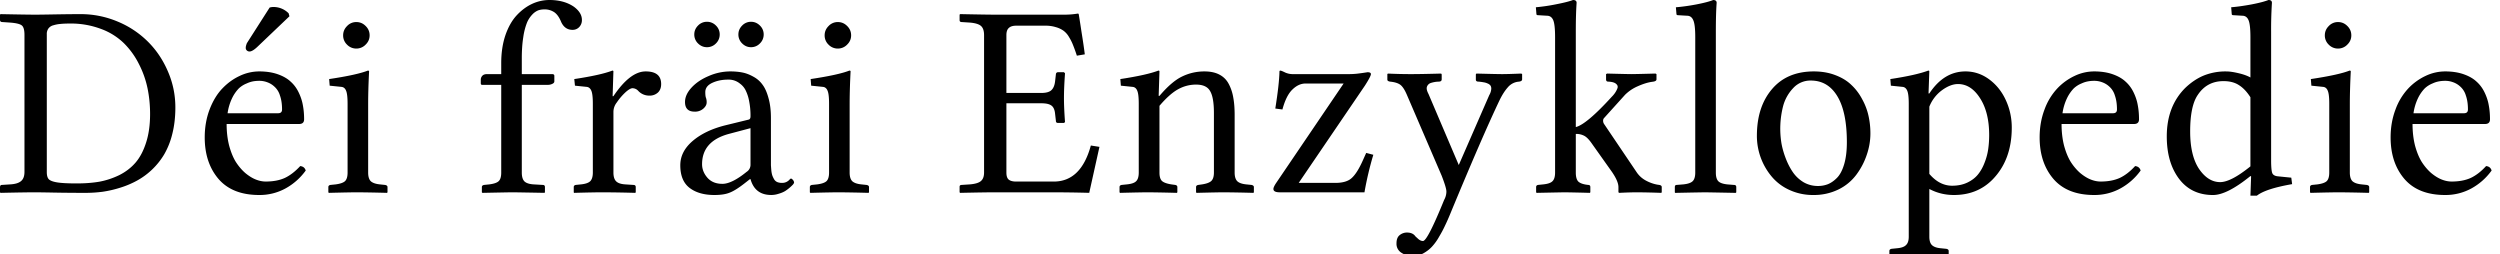 <?xml version="1.0" encoding="UTF-8" standalone="no"?>
<svg xmlns="http://www.w3.org/2000/svg" width="118" height="12" viewBox="0 0 118 12">
	<path d="M0 8.842c0-.076.03-.114.089-.114l.393-.025c.233-.013.402-.064.508-.153.11-.089.165-.235.165-.438V1.644c0-.228-.042-.377-.127-.444-.084-.068-.266-.112-.546-.134l-.368-.025C.038 1.041 0 1.007 0 .939V.692L.025.667c.813.016 1.363.025 1.65.025.149 0 .462-.004.94-.013.483-.008.876-.012 1.18-.012a4.48 4.48 0 011.753.349 4.41 4.41 0 011.428.945c.398.394.713.862.946 1.403.237.542.355 1.111.355 1.708 0 .444-.046.855-.14 1.231a3.67 3.67 0 01-.38.971 3.398 3.398 0 01-1.289 1.25 4.24 4.24 0 01-.8.337 5.237 5.237 0 01-.825.19 6.222 6.222 0 01-.812.052c-.517 0-1.014-.004-1.492-.013a74.656 74.656 0 00-.863-.013c-.288 0-.838.008-1.65.026L0 9.077v-.235m2.209-.717c0 .152.03.262.089.33.063.068.192.119.387.152.199.034.512.051.94.051.389 0 .744-.027 1.066-.082.322-.06.635-.163.94-.311.304-.153.56-.35.767-.59.208-.242.373-.555.496-.94.127-.39.19-.84.19-1.352 0-.42-.04-.823-.12-1.213a4.49 4.49 0 00-.407-1.148 3.732 3.732 0 00-.71-.984 3.048 3.048 0 00-1.08-.673 4.023 4.023 0 00-1.466-.254c-.182 0-.33.006-.445.019-.114.008-.226.03-.336.063a.41.41 0 00-.235.153.433.433 0 00-.076.266v6.513M12.729.356a.587.587 0 01.184-.026 1 1 0 01.71.298l.039.14L12.17 2.19c-.165.16-.296.241-.393.241a.186.186 0 01-.127-.05.158.158 0 01-.051-.115c0-.046.006-.089.019-.127.013-.042.023-.074.032-.095.012-.021.042-.068.088-.14l.99-1.549m-1.986 4.99h2.387c.122 0 .184-.06.184-.178 0-.258-.034-.48-.102-.667a.898.898 0 00-.266-.418.966.966 0 00-.343-.204 1.052 1.052 0 00-.368-.063c-.085 0-.17.006-.254.019a1.22 1.22 0 00-.33.102 1.19 1.19 0 00-.375.234 1.77 1.77 0 00-.317.457 2.423 2.423 0 00-.216.718m3.428 2.494c.135.013.222.083.26.21a2.885 2.885 0 01-.952.844 2.537 2.537 0 01-1.244.311c-.847 0-1.488-.254-1.924-.762-.431-.507-.647-1.16-.647-1.955 0-.474.076-.912.228-1.314.153-.402.352-.732.597-.99s.518-.457.819-.597a2.15 2.15 0 01.927-.215c.33 0 .622.044.876.133.253.089.457.205.609.35.157.139.283.31.38.513.098.203.164.406.198.61.038.203.057.42.057.653 0 .149-.079.223-.235.223h-3.422c0 .372.04.715.121 1.028.085.309.19.565.317.768.132.203.28.377.445.52.17.14.334.242.495.305.16.064.317.095.47.095.35 0 .651-.057.901-.171.25-.119.49-.305.724-.559m2.21-5.732a.598.598 0 01-.184-.438c0-.169.062-.315.184-.438a.589.589 0 01.438-.19c.17 0 .316.061.438.184.127.123.19.271.19.444 0 .17-.063.316-.19.438a.598.598 0 01-.438.185.598.598 0 01-.438-.185m1.041 1.264c-.03.588-.044 1.1-.044 1.536v3.237c0 .186.04.322.12.406.085.08.229.132.432.153l.241.025c.08.013.12.047.12.102v.247l-.024.026a70.97 70.97 0 00-1.39-.026c-.208 0-.659.008-1.353.026l-.025-.026V8.83c0-.055.034-.09.102-.102l.247-.025c.22-.03.368-.083.444-.159.077-.08.115-.214.115-.4V4.907c0-.31-.024-.517-.07-.622-.042-.11-.114-.172-.216-.184l-.559-.057-.025-.312c.872-.13 1.481-.264 1.828-.4.038 0 .057.013.057.039m6.237 4.773V4.005h-.901c-.043 0-.064-.025-.064-.076v-.171a.27.27 0 01.07-.178c.047-.055.123-.082.228-.082h.667v-.52c0-.488.066-.926.197-1.315.135-.39.313-.702.533-.94.22-.236.461-.416.724-.539A1.94 1.94 0 0125.93 0c.462 0 .847.106 1.156.317.254.187.38.394.38.622a.468.468 0 01-.126.337.42.42 0 01-.318.133c-.241 0-.419-.123-.533-.368-.085-.212-.19-.364-.317-.457a.806.806 0 00-.49-.14.878.878 0 00-.278.045.79.79 0 00-.28.197 1.264 1.264 0 00-.254.393 3.06 3.06 0 00-.171.673c-.047.288-.07.624-.07 1.01v.736h1.428c.072 0 .108.027.108.082v.26c0 .051-.034.091-.101.12a.46.46 0 01-.197.045h-1.238v4.139c0 .19.04.328.12.413.085.084.231.133.439.146l.431.025c.068 0 .102.034.102.102v.247l-.025.025c-.864-.016-1.38-.025-1.55-.025-.046 0-.505.008-1.377.026l-.025-.026V8.83c0-.055.036-.09.108-.102l.247-.025c.225-.03.373-.083.445-.159.076-.076.114-.21.114-.4m4.324 0V4.907c0-.305-.023-.512-.07-.622-.046-.11-.118-.172-.215-.184l-.559-.057-.032-.312c.838-.126 1.437-.26 1.797-.4.034 0 .05.013.05.039l-.037 1.168h.038c.524-.779 1.032-1.168 1.523-1.168.487 0 .73.199.73.596 0 .17-.05.303-.152.4a.572.572 0 01-.413.146.701.701 0 01-.527-.235.373.373 0 00-.26-.114c-.076 0-.182.06-.317.178a2.77 2.77 0 00-.426.495.723.723 0 00-.158.457v2.85c0 .19.042.328.127.413.084.084.228.133.431.146l.381.025c.076 0 .114.034.114.102v.247l-.025.026a61.219 61.219 0 00-1.536-.026c-.258 0-.709.008-1.352.026l-.013-.026V8.83c0-.055.032-.09.095-.102l.248-.025c.211-.022.357-.072.438-.153.08-.084.12-.22.12-.406m4.788-6.519c0-.16.06-.3.178-.419a.573.573 0 01.419-.178.58.58 0 01.425.178.573.573 0 01.178.419.58.58 0 01-.178.425.58.58 0 01-.425.178c-.16 0-.3-.06-.42-.178a.58.58 0 01-.177-.425m2.082 0c0-.16.06-.3.178-.419a.573.573 0 01.419-.178c.16 0 .3.06.419.178a.573.573 0 01.178.419.58.58 0 01-.178.425.573.573 0 01-.42.178c-.16 0-.3-.06-.418-.178a.58.58 0 01-.178-.425m.572 4.424l-1.029.273c-.838.229-1.257.705-1.257 1.429 0 .232.085.446.254.64.17.191.404.286.705.286.296 0 .677-.188 1.142-.565a.39.39 0 00.185-.336V6.049m0 2.406h-.026l-.26.203c-.288.225-.523.37-.705.438-.177.072-.414.108-.71.108-.492 0-.883-.112-1.175-.336-.292-.225-.438-.58-.438-1.067 0-.431.193-.812.578-1.142.389-.335.903-.582 1.542-.743l1.117-.273c.051-.017.077-.068.077-.152a3.49 3.49 0 00-.07-.743 1.907 1.907 0 00-.172-.508.858.858 0 00-.254-.292.835.835 0 00-.558-.19c-.28 0-.53.05-.75.152-.22.102-.33.248-.33.438 0 .119.01.203.026.254a.577.577 0 01.038.235c0 .102-.053.199-.158.292a.587.587 0 01-.413.14c-.3 0-.45-.153-.45-.457 0-.229.103-.455.31-.68.208-.224.478-.406.813-.546a2.548 2.548 0 011.015-.215c.208 0 .396.017.565.05.174.034.347.1.52.197.174.093.318.218.432.375.119.156.214.37.286.64.076.267.114.578.114.934V7.8c.005.072.011.159.02.26.012.098.029.176.05.235.021.055.049.113.083.172a.325.325 0 00.146.127.577.577 0 00.216.038.456.456 0 00.361-.152c.03-.034.053-.051.07-.051.026 0 .055.02.09.063a.191.191 0 01.056.127c0 .017-.017.047-.05.09a2.024 2.024 0 01-.375.311c-.085.05-.186.092-.305.126-.114.038-.23.057-.349.057-.512 0-.838-.25-.977-.749m3.683-6.347a.598.598 0 01-.184-.438c0-.169.061-.315.184-.438a.589.589 0 01.438-.19c.17 0 .315.061.438.184.127.123.19.271.19.444 0 .17-.063.316-.19.438a.598.598 0 01-.438.185.598.598 0 01-.438-.185m1.04 1.264c-.029.588-.044 1.1-.044 1.536v3.237c0 .186.04.322.121.406.085.08.229.132.432.153l.24.025c.081.013.121.047.121.102v.247l-.025.026a70.97 70.97 0 00-1.39-.026c-.207 0-.658.008-1.352.026l-.025-.026V8.83c0-.055.033-.09.101-.102l.248-.025c.22-.03.368-.083.444-.159.076-.08.114-.214.114-.4V4.907c0-.31-.023-.517-.07-.622-.042-.11-.114-.172-.215-.184l-.559-.057-.025-.312c.871-.13 1.48-.264 1.828-.4.038 0 .057.013.057.039M50.917.68c.012.059.055.327.127.805.076.474.129.834.158 1.08l-.374.063a7.186 7.186 0 00-.178-.495 2.285 2.285 0 00-.19-.381.96.96 0 00-.267-.305 1.156 1.156 0 00-.355-.165 1.633 1.633 0 00-.502-.07h-1.37c-.157 0-.274.036-.35.108-.076.068-.114.18-.114.337v2.73h1.65c.22 0 .377-.043.47-.128.097-.089.156-.228.178-.419l.038-.33a.11.11 0 01.025-.07.097.097 0 01.07-.031h.286l.05.05c-.034.462-.05.853-.05 1.175 0 .292.016.669.05 1.13l-.05.038h-.286c-.064 0-.095-.034-.095-.102l-.038-.33c-.017-.186-.074-.315-.172-.387-.097-.072-.256-.108-.476-.108h-1.65v3.27c0 .164.038.276.114.336.076.059.193.089.35.089h1.77c.86 0 1.443-.568 1.752-1.702l.406.064-.482 2.17a70.688 70.688 0 00-1.663-.025h-2.78c-.288 0-.838.008-1.65.026l-.026-.026v-.26c0-.06.034-.089.101-.089l.388-.025c.25-.022.423-.074.52-.16.097-.084.146-.217.146-.399V1.657c0-.203-.049-.347-.146-.432-.097-.085-.27-.137-.52-.159l-.388-.025c-.067 0-.101-.03-.101-.089v-.26l.025-.026c.813.017 1.363.026 1.65.026h3.289c.207 0 .41-.017.609-.05.034 0 .05.012.05.037m3.811 2.691l-.038 1.156h.038c.385-.453.74-.758 1.066-.914.33-.16.682-.241 1.054-.241.284 0 .52.05.711.152.195.102.343.252.444.45.102.195.172.409.21.642.042.228.063.5.063.812v2.717c0 .186.04.322.121.406.08.08.222.132.425.153l.248.025c.076.017.114.05.114.102v.247l-.025.026a70.97 70.97 0 00-1.39-.026c-.165 0-.595.008-1.289.026l-.025-.026V8.83c0-.055.036-.09.108-.102l.177-.025c.216-.034.362-.09.438-.165.08-.08.12-.212.12-.394V5.332c0-.482-.058-.825-.177-1.028-.114-.208-.336-.311-.666-.311-.3 0-.584.074-.851.222-.267.148-.559.408-.876.78v3.15c0 .185.038.316.114.393.08.076.229.13.445.165l.184.025c.067.013.101.047.101.102v.247l-.025.026a73.907 73.907 0 00-1.327-.026c-.207 0-.658.008-1.352.026l-.025-.026V8.83c0-.055.034-.09.101-.102l.248-.025c.216-.022.362-.072.438-.153.08-.08.12-.216.12-.406V4.907c0-.31-.023-.517-.07-.622-.042-.11-.114-.172-.215-.184l-.559-.057-.025-.312c.83-.126 1.428-.26 1.796-.4.034 0 .051.013.051.039m5.715-.038c.042.008.114.038.215.088a.88.88 0 00.394.077h2.64c.11 0 .231-.006.362-.02a12.247 12.247 0 00.496-.069c.105 0 .158.03.158.089 0 .067-.095.25-.285.546l-3.123 4.589h1.726c.351 0 .61-.076.775-.229.169-.152.34-.42.514-.806l.171-.38.336.088a15.41 15.41 0 00-.418 1.771h-4c-.198 0-.298-.053-.298-.158 0-.055.038-.142.114-.26l3.2-4.717h-1.797c-.22 0-.427.095-.622.286-.194.186-.351.5-.47.94l-.336-.045c.123-.766.188-1.35.197-1.752 0-.026.017-.038.05-.038m7.607.412c0 .072-.049.108-.146.108a1.323 1.323 0 00-.387.07.287.287 0 00-.165.178c-.026.08 0 .192.076.336l1.428 3.352 1.44-3.301a.653.653 0 00.09-.26.284.284 0 00-.026-.178.293.293 0 00-.14-.108.652.652 0 00-.19-.057 2.253 2.253 0 00-.241-.032c-.085 0-.127-.032-.127-.095V3.51l.025-.038c.644.017 1.05.026 1.22.026.168 0 .469-.008.9-.026l.039.026v.247c0 .06-.049.095-.146.108a.753.753 0 00-.527.267c-.14.156-.271.362-.394.615-.546 1.147-1.314 2.916-2.304 5.307-.097.237-.182.43-.254.578a5.39 5.39 0 01-.286.54 2.42 2.42 0 01-.349.488c-.11.119-.245.222-.406.311a1.03 1.03 0 01-.508.133.98.98 0 01-.507-.152.493.493 0 01-.248-.457c0-.178.05-.307.152-.387a.538.538 0 01.343-.12c.182 0 .315.06.4.183l.127.115c.025.025.06.048.101.07a.281.281 0 00.127.031c.14 0 .472-.645.997-1.936a.823.823 0 00.108-.4c0-.114-.074-.362-.222-.743L66.41 4.488c-.102-.241-.205-.402-.311-.483-.106-.08-.267-.13-.482-.152-.09-.013-.134-.044-.134-.095v-.26l.026-.026c.347.017.713.026 1.098.026.3 0 .772-.008 1.415-.026l.026.038v.235M73.4 1.758c0-.402-.03-.67-.088-.806-.06-.14-.16-.21-.299-.21l-.419-.025c-.05 0-.076-.02-.076-.063l-.025-.311a8.65 8.65 0 00.952-.14c.372-.072.639-.14.8-.203.114 0 .171.044.171.133-.025.347-.038.802-.038 1.365v4.5c.339-.084.906-.562 1.701-1.434.051-.05.098-.106.14-.165.046-.064.087-.138.12-.222.034-.085.015-.157-.057-.216-.067-.064-.192-.1-.374-.108-.068 0-.102-.036-.102-.108v-.247c.026-.008.038-.017.038-.026.644.017 1.03.026 1.162.026.11 0 .487-.008 1.13-.026l.05.026v.247c0 .055-.048.091-.145.108l-.09.013c-.194.03-.414.1-.66.21a1.93 1.93 0 00-.59.4l-.984 1.09a.18.18 0 00-.05.134c0 .064.02.123.063.178l1.517 2.247c.11.165.254.296.432.394.178.097.36.162.546.196l.089.013c.08.013.12.047.12.102v.247l-.025.026a39.958 39.958 0 00-1.105-.026c-.237 0-.529.008-.876.026l-.038-.026V8.83c0-.178-.1-.413-.298-.705l-.946-1.333c-.127-.186-.245-.311-.355-.374a.794.794 0 00-.413-.096v1.822c0 .22.047.368.14.444.093.072.24.119.444.14.068 0 .102.034.102.102v.247l-.026.026a88.704 88.704 0 00-1.168-.026c-.03 0-.476.008-1.34.026l-.025-.026V8.83c0-.055.03-.09.09-.102l.247-.025c.216-.022.362-.072.438-.153.08-.08.12-.216.12-.406V1.758m6.616 6.386V1.758c0-.402-.031-.67-.095-.806-.06-.14-.158-.21-.298-.21L79.21.718c-.055 0-.082-.02-.082-.063l-.026-.311a9.42 9.42 0 00.959-.134c.368-.071.635-.141.8-.209.11 0 .165.044.165.133-.026.347-.038.802-.038 1.365v6.646c0 .19.038.326.114.406.076.08.22.131.431.153l.312.025c.071 0 .107.034.107.102v.247l-.025.026c-.872-.017-1.354-.026-1.447-.026-.08 0-.552.008-1.416.026l-.012-.026V8.83c0-.068.03-.102.088-.102l.311-.025c.216-.022.364-.072.445-.153.08-.08.12-.216.12-.406m2.909-1.733c0-.91.237-1.644.711-2.202.474-.56 1.134-.838 1.98-.838.373 0 .712.059 1.016.177.305.115.557.27.756.464.203.19.372.414.508.673.14.254.239.516.298.787.06.27.089.546.089.825 0 .338-.057.675-.172 1.01-.11.33-.27.638-.482.926a2.32 2.32 0 01-.844.705 2.631 2.631 0 01-1.194.266 2.64 2.64 0 01-1.149-.247 2.347 2.347 0 01-.844-.654 2.992 2.992 0 01-.673-1.892m2.546-2.609a1.1 1.1 0 00-.832.356 1.96 1.96 0 00-.476.85 4.294 4.294 0 00-.076 1.771c.042.229.11.464.203.705.093.241.205.457.336.647.132.19.299.347.502.47.207.119.434.178.68.178.164 0 .319-.028.463-.083.148-.059.292-.158.431-.298.144-.144.258-.36.343-.647.085-.288.127-.635.127-1.041 0-.944-.148-1.664-.444-2.159-.297-.499-.716-.749-1.257-.749m5.594 1.232v3.174c.317.372.677.558 1.079.558.266 0 .503-.049.71-.146.212-.101.382-.23.508-.387.127-.157.231-.343.312-.559a2.83 2.83 0 00.17-.64c.03-.212.045-.432.045-.66 0-.716-.144-1.296-.431-1.74-.284-.445-.63-.667-1.041-.667-.237 0-.49.098-.756.292a1.77 1.77 0 00-.596.775m-.972-.127c0-.305-.023-.512-.07-.622-.046-.11-.118-.172-.215-.184l-.559-.057-.025-.312c.808-.122 1.405-.256 1.79-.4.034 0 .05.013.05.039l-.037 1.04h.038c.457-.693 1.026-1.04 1.707-1.04.406 0 .779.125 1.117.374.339.25.601.578.787.984.187.406.28.838.28 1.295 0 1.02-.305 1.839-.914 2.457-.479.482-1.084.723-1.816.723-.419 0-.806-.095-1.161-.285v2.253c0 .182.04.313.12.393.085.085.227.136.426.153l.247.025c.08.013.12.047.12.102v.247l-.025.026a60.052 60.052 0 00-1.39-.026c-.266 0-.717.008-1.352.026l-.032-.026v-.247c0-.055.036-.09.108-.102l.248-.025c.207-.017.351-.068.431-.153.085-.08.127-.211.127-.393V4.907m7.257.438h2.387c.123 0 .184-.06.184-.178 0-.258-.034-.48-.101-.666a.898.898 0 00-.267-.42.966.966 0 00-.343-.203 1.052 1.052 0 00-.368-.063c-.084 0-.17.006-.254.02a1.2 1.2 0 00-.33.1 1.19 1.19 0 00-.374.235 1.77 1.77 0 00-.318.458 2.422 2.422 0 00-.216.717m3.428 2.494c.136.013.222.083.26.21a2.885 2.885 0 01-.952.844 2.537 2.537 0 01-1.244.311c-.846 0-1.487-.254-1.923-.762-.432-.507-.648-1.16-.648-1.955 0-.474.077-.912.229-1.314a2.9 2.9 0 01.597-.99 2.7 2.7 0 01.818-.597 2.15 2.15 0 01.927-.215c.33 0 .622.044.876.133.254.089.457.205.61.35.156.139.283.31.38.513.098.203.163.407.197.61.038.203.057.42.057.653 0 .149-.078.223-.235.223h-3.421c0 .372.04.715.12 1.028.085.309.191.565.318.768.131.203.28.377.444.52.17.14.335.242.495.305.161.064.318.095.47.095.351 0 .652-.057.902-.171.25-.118.49-.305.723-.559m5.442.013V4.59c-.165-.258-.345-.448-.54-.57-.194-.128-.438-.191-.73-.191-.52 0-.924.215-1.212.647-.241.347-.362.923-.362 1.727 0 .761.14 1.352.419 1.77.284.415.616.623.997.623.338 0 .814-.248 1.428-.743m.977-6.354v6.068c0 .322.02.525.057.61.039.084.127.133.267.146l.628.063.039.305c-.843.148-1.397.33-1.664.546h-.304l.032-.914-.032-.013c-.737.597-1.325.895-1.765.895-.685 0-1.22-.256-1.606-.768-.385-.512-.577-1.178-.577-2 0-.943.29-1.705.87-2.285.274-.262.564-.457.869-.584a2.744 2.744 0 011.079-.196c.144 0 .332.027.565.082.237.055.425.123.565.203V1.758c0-.402-.03-.67-.09-.806-.058-.14-.158-.21-.297-.21l-.42-.025c-.05 0-.076-.02-.076-.063l-.025-.311c.27-.021.59-.066.959-.134.368-.071.634-.141.8-.209.11 0 .164.044.164.133a19.51 19.51 0 00-.038 1.365m2.719.609a.598.598 0 01-.184-.438c0-.169.061-.315.184-.438a.589.589 0 01.438-.19c.17 0 .315.061.438.184.127.123.19.271.19.444 0 .17-.063.316-.19.438a.598.598 0 01-.438.185.598.598 0 01-.438-.185m1.04 1.264c-.029.588-.044 1.1-.044 1.536v3.237c0 .186.04.322.121.406.085.08.229.132.432.153l.24.025c.081.013.121.047.121.102v.247l-.025.026a70.973 70.973 0 00-1.39-.026c-.207 0-.658.008-1.352.026l-.026-.026V8.83c0-.055.034-.09.102-.102l.248-.025c.22-.03.368-.083.444-.159.076-.08.114-.214.114-.4V4.907c0-.31-.023-.517-.07-.622-.042-.11-.114-.172-.215-.184l-.559-.057-.025-.312c.871-.13 1.48-.264 1.828-.4.038 0 .057.013.057.039m2.96 1.974h2.386c.123 0 .184-.06.184-.178 0-.258-.034-.48-.101-.666a.898.898 0 00-.267-.42.966.966 0 00-.343-.203 1.052 1.052 0 00-.368-.063c-.084 0-.17.006-.254.02a1.2 1.2 0 00-.33.1 1.19 1.19 0 00-.374.235 1.77 1.77 0 00-.318.458 2.422 2.422 0 00-.215.717m3.427 2.494c.136.013.222.083.26.21a2.885 2.885 0 01-.952.844 2.537 2.537 0 01-1.244.311c-.846 0-1.487-.254-1.923-.762-.432-.507-.648-1.16-.648-1.955 0-.474.077-.912.229-1.314a2.9 2.9 0 01.597-.99 2.7 2.7 0 01.818-.597 2.15 2.15 0 01.927-.215c.33 0 .622.044.876.133.254.089.457.205.61.35.156.139.283.31.38.513.098.203.163.407.197.61.038.203.057.42.057.653 0 .149-.078.223-.235.223h-3.421c0 .372.04.715.12 1.028.085.309.191.565.318.768.131.203.28.377.444.52.17.14.335.242.495.305.161.064.318.095.47.095.351 0 .652-.057.902-.171.25-.118.49-.305.723-.559" font-family="Linux Libertine" font-size="13" font-weight="400"/>
</svg>
